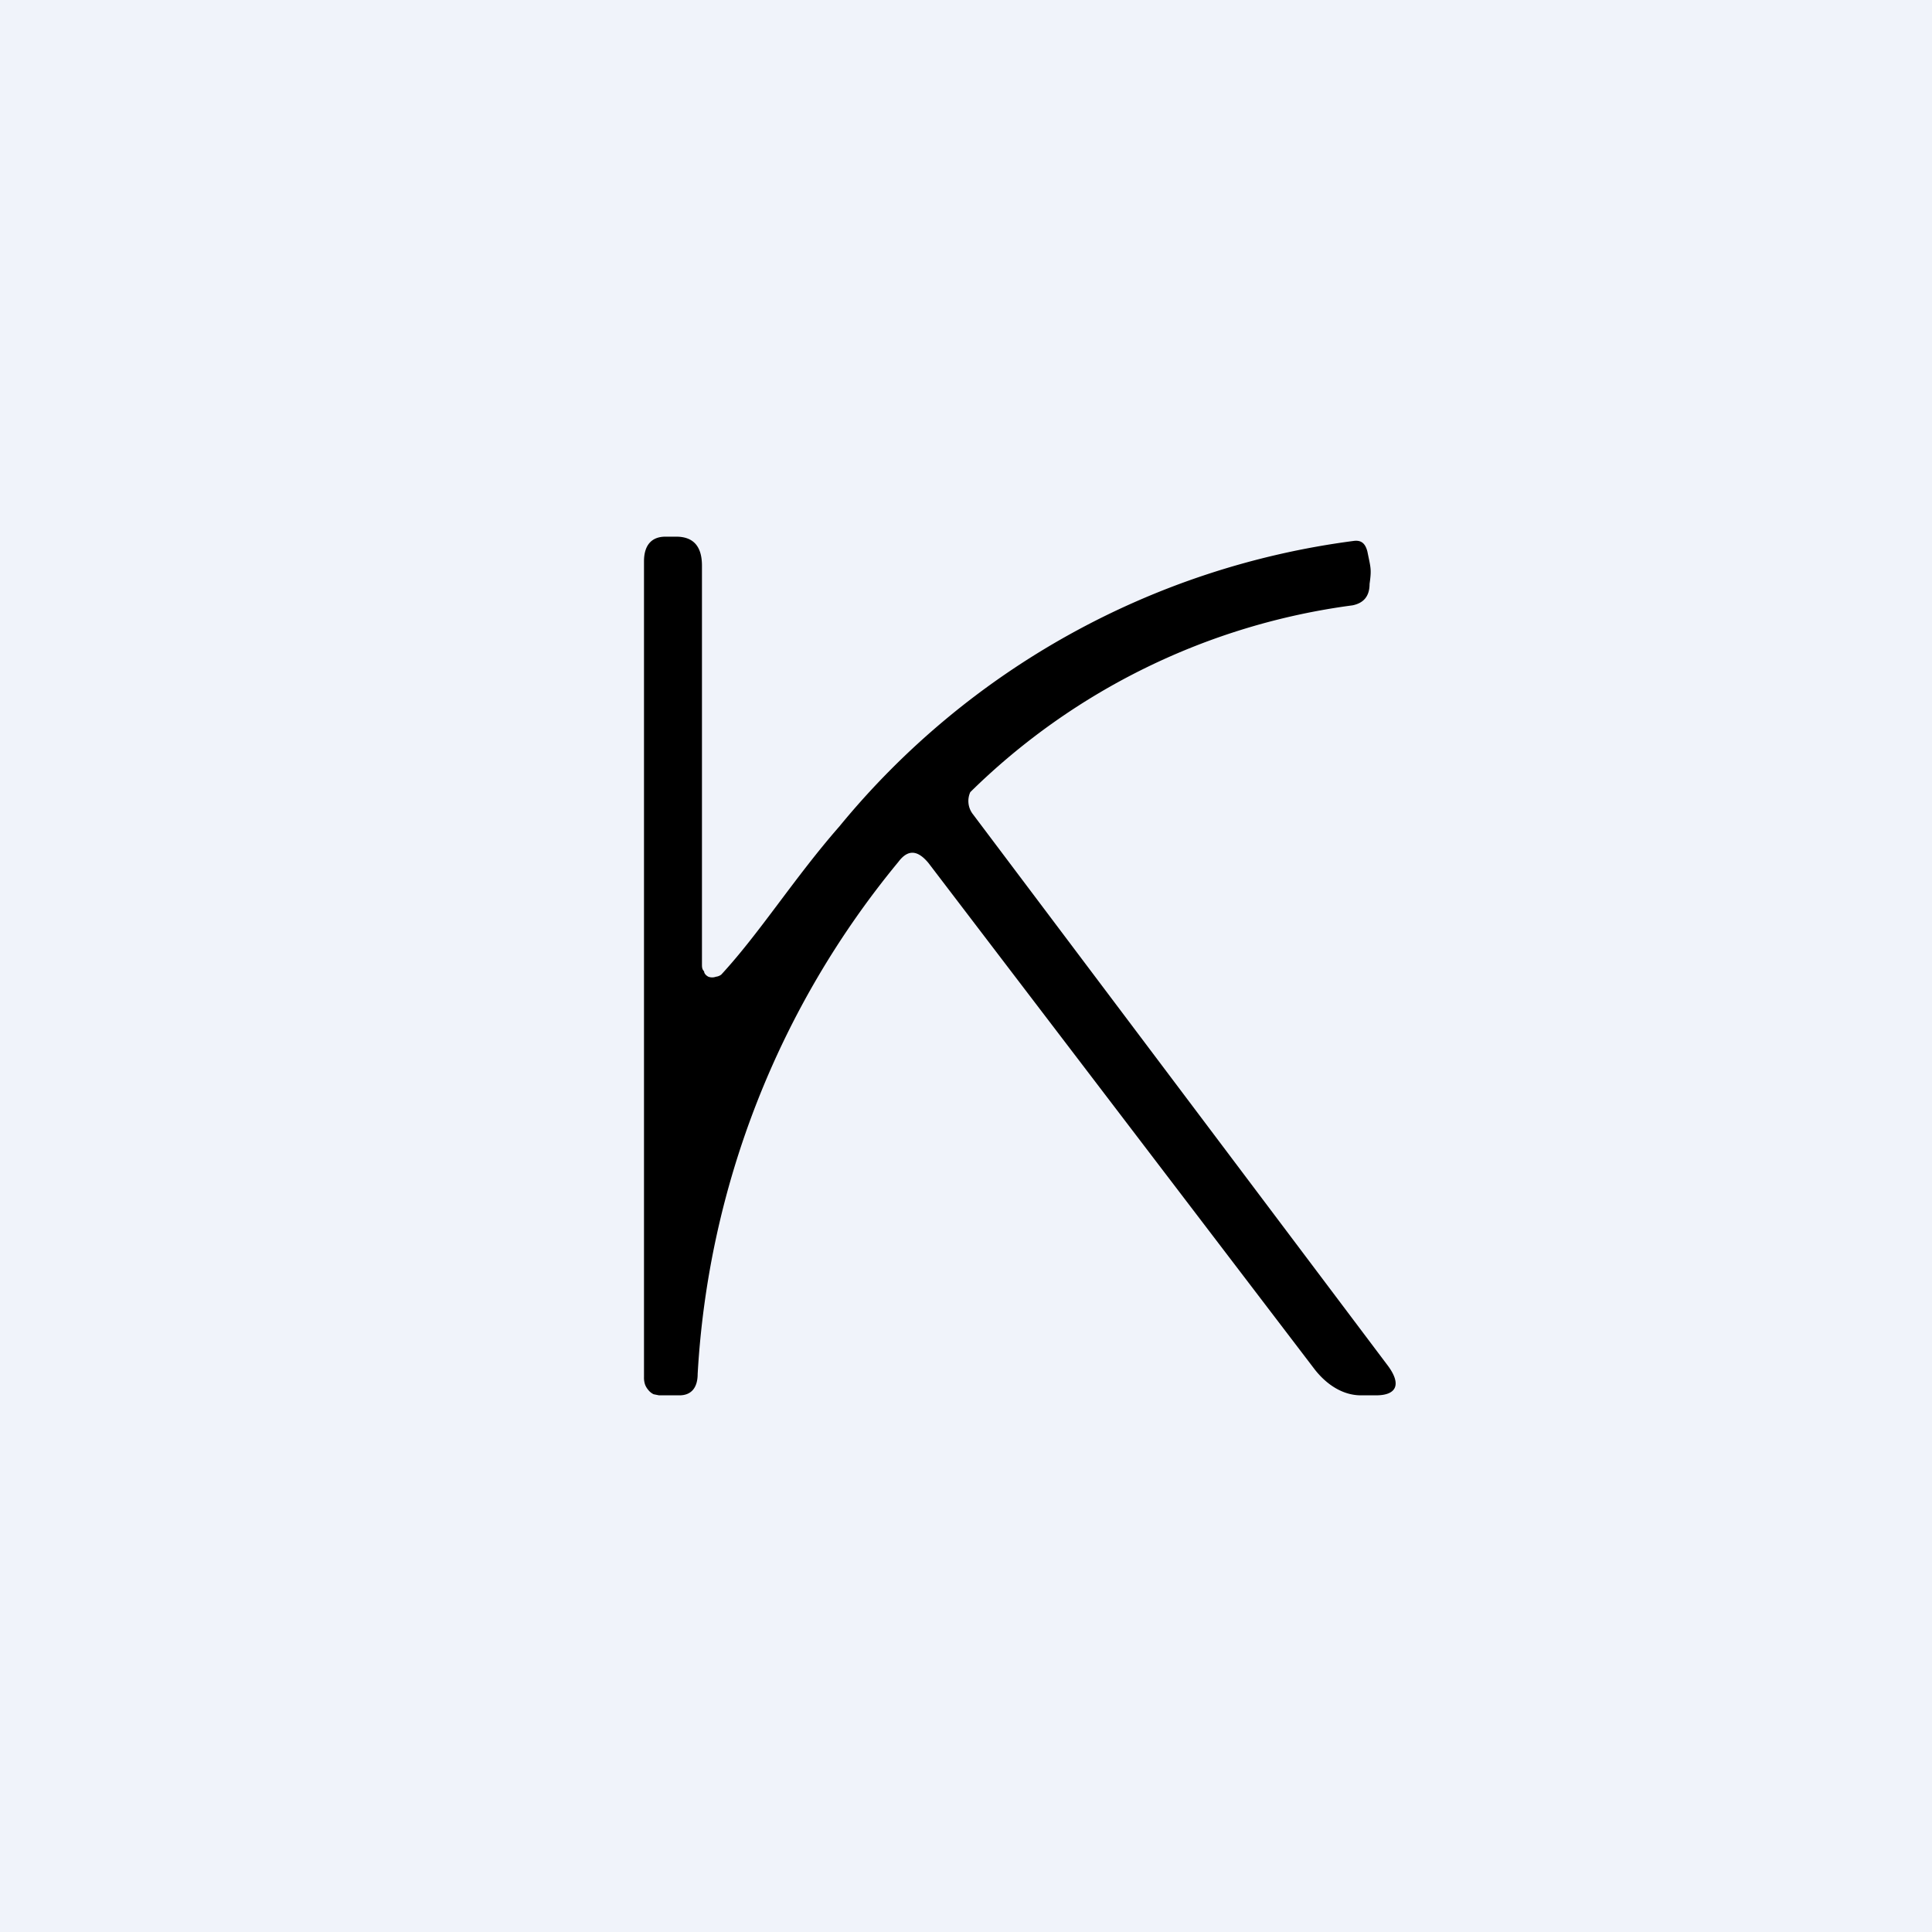 <!-- by TradingView --><svg width="18" height="18" viewBox="0 0 18 18" xmlns="http://www.w3.org/2000/svg"><path fill="#F0F3FA" d="M0 0h18v18H0z"/><path d="M6.72 9.08c.36-.39.68-.9 1.1-1.38a7.44 7.44 0 0 1 4.79-2.66c.07-.01.11.02.13.1.03.15.04.16.02.3 0 .12-.06.18-.16.2a6.24 6.24 0 0 0-3.56 1.74.2.2 0 0 0 .02.2l3.86 5.13c.14.18.1.29-.1.29h-.14c-.17 0-.32-.1-.43-.24l-3.6-4.72c-.1-.12-.19-.13-.28-.01A8.22 8.22 0 0 0 6.5 12.8c0 .13-.06.2-.17.2h-.19l-.05-.01a.14.14 0 0 1-.05-.04.17.17 0 0 1-.03-.05.2.2 0 0 1-.01-.07v-7.6c0-.15.07-.23.2-.23h.1c.16 0 .24.09.24.27v3.71c0 .03 0 .05.02.07 0 .02.02.04.04.05a.1.1 0 0 0 .07 0 .1.1 0 0 0 .05-.02Z"/></svg>